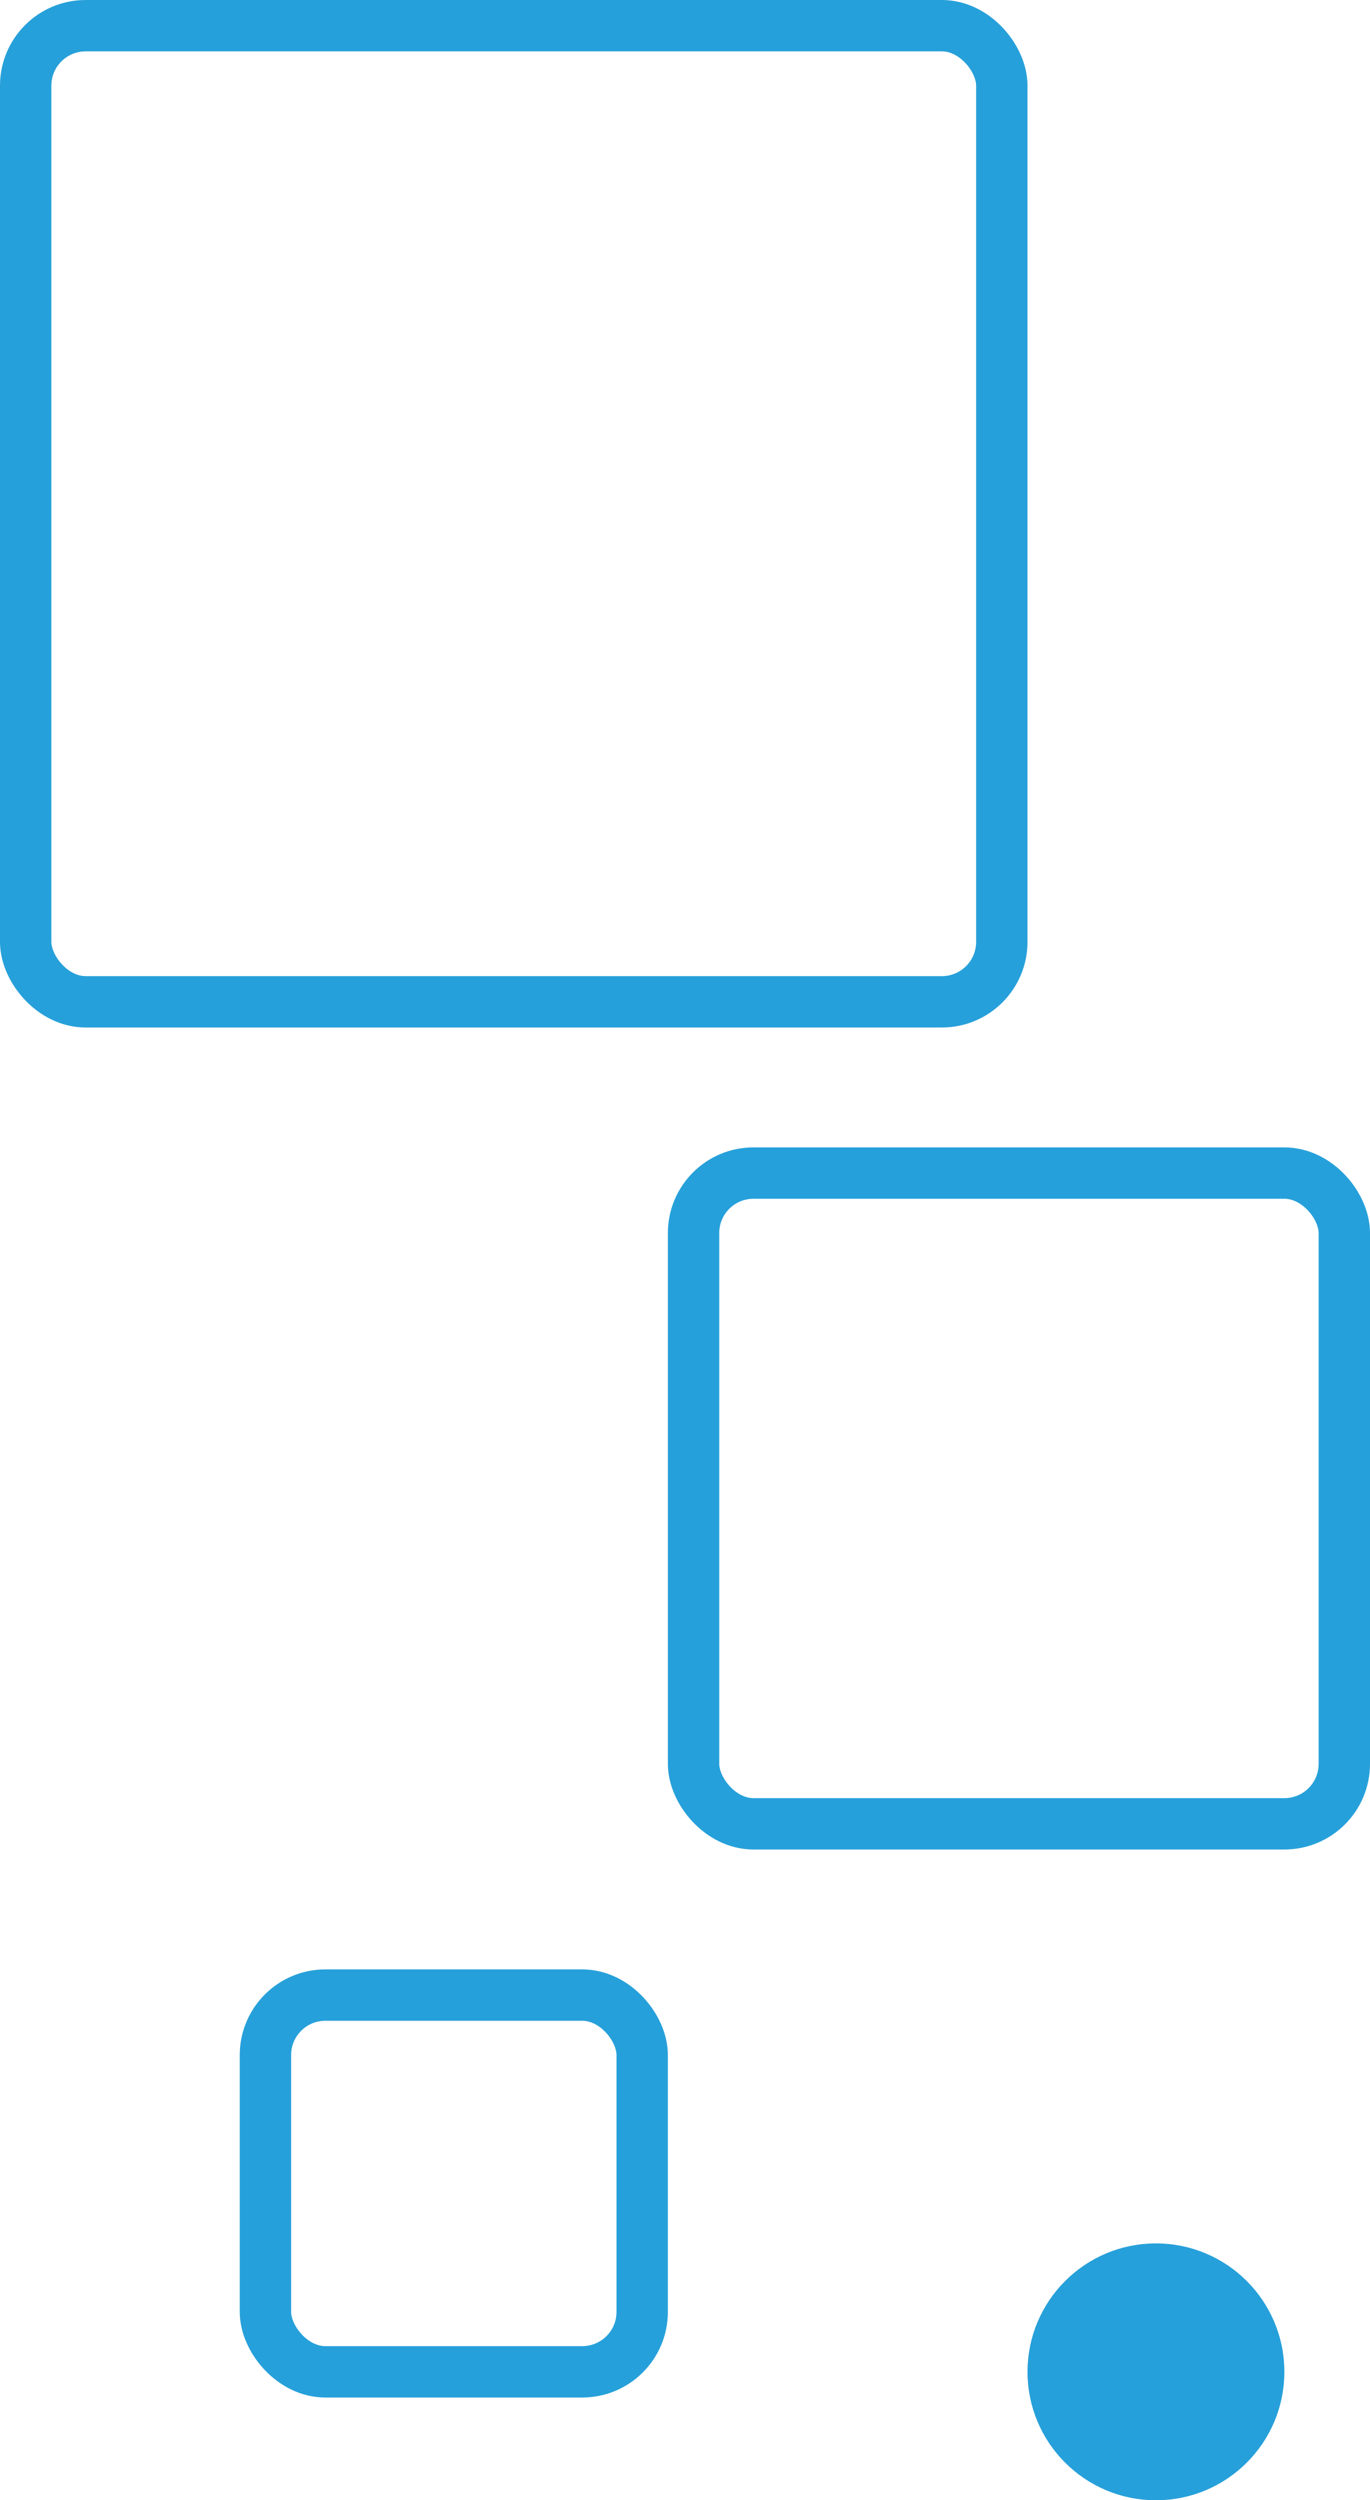 <svg width="80" height="146" viewBox="0 0 80 146" fill="none" xmlns="http://www.w3.org/2000/svg">
<rect x="58.5" y="58.5" width="57" height="57" rx="3.5" transform="rotate(180 58.5 58.5)" stroke="#26A0DA" stroke-width="3"/>
<rect x="78.5" y="106.5" width="38" height="38" rx="3.5" transform="rotate(180 78.5 106.5)" stroke="#26A0DA" stroke-width="3"/>
<rect x="37.5" y="138.5" width="22" height="22" rx="3.5" transform="rotate(180 37.5 138.5)" stroke="#26A0DA" stroke-width="3"/>
<circle cx="67.5" cy="138.5" r="7.5" transform="rotate(180 67.5 138.5)" fill="#26A0DA"/>
</svg>
